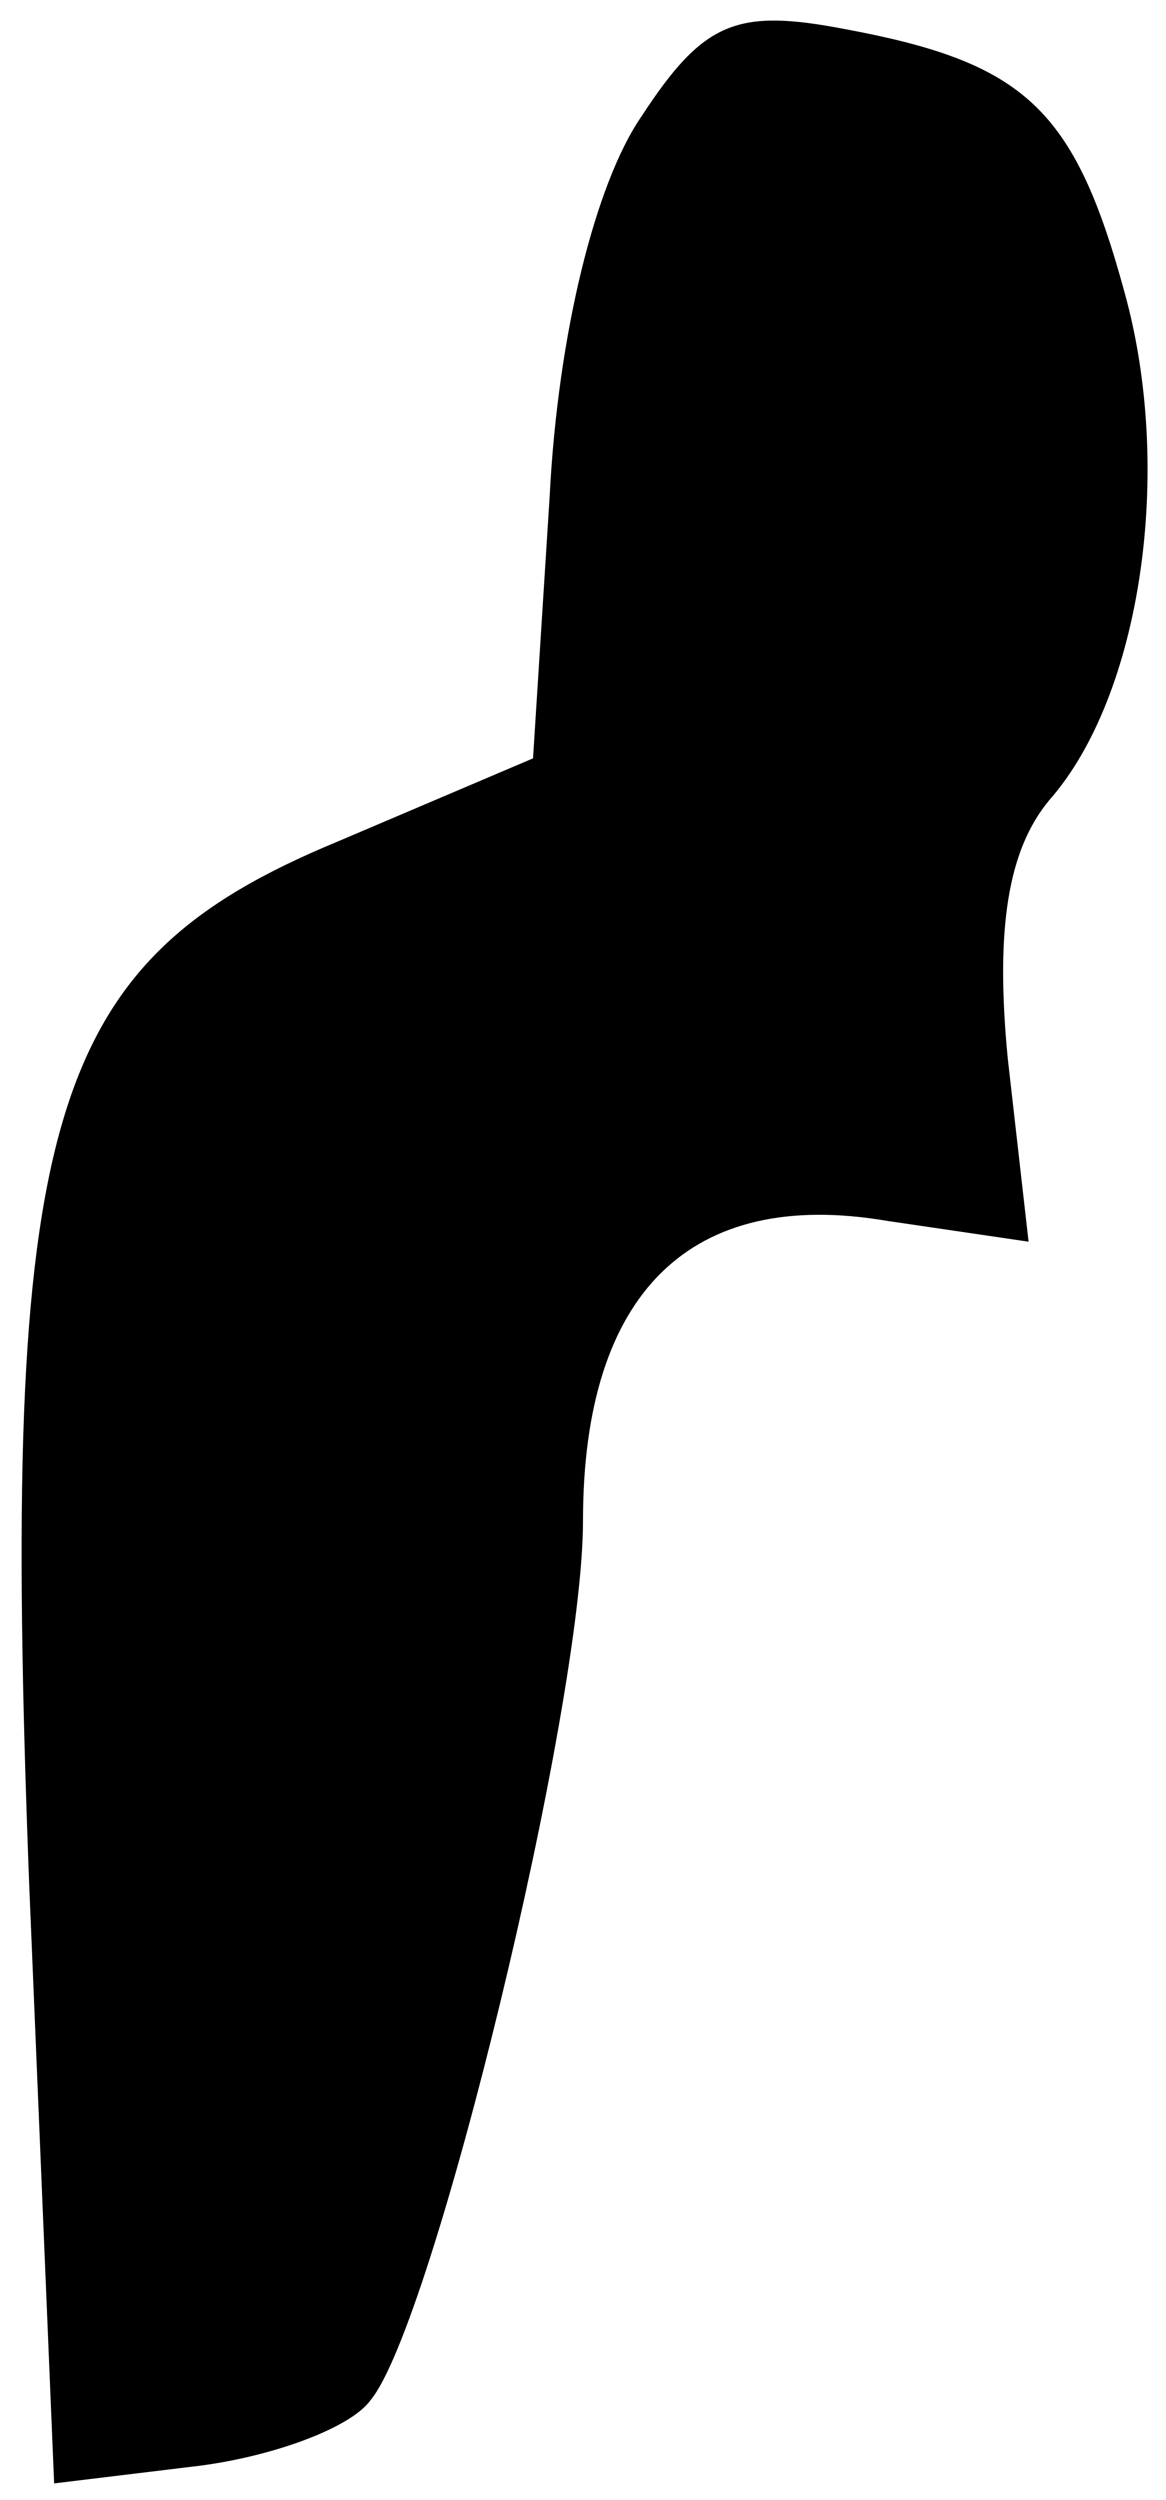 <?xml version="1.0" standalone="no"?>
<!DOCTYPE svg PUBLIC "-//W3C//DTD SVG 20010904//EN"
 "http://www.w3.org/TR/2001/REC-SVG-20010904/DTD/svg10.dtd">
<svg version="1.0" xmlns="http://www.w3.org/2000/svg"
 width="28pt" height="60pt" viewBox="0 0 28 60"
 preserveAspectRatio="xMidYMid meet">
<g transform="translate(0,60) scale(0.1,-0.1)"
fill="#000000" stroke="none">
<path fill="#000000" stroke="none" d="M154 572 c-11 -16 -20 -52 -22 -91 l-4
-63 -47 -20 c-70 -29 -81 -66 -74 -250 l6 -144 33 4 c18 2 38 9 43 16 15 18
51 166 51 211 0 55 26 80 73 72 l34 -5 -5 44 c-3 31 0 50 10 62 22 25 30 79
18 122 -12 44 -24 55 -67 63 -26 5 -34 2 -49 -21z"/>
</g>
</svg>
